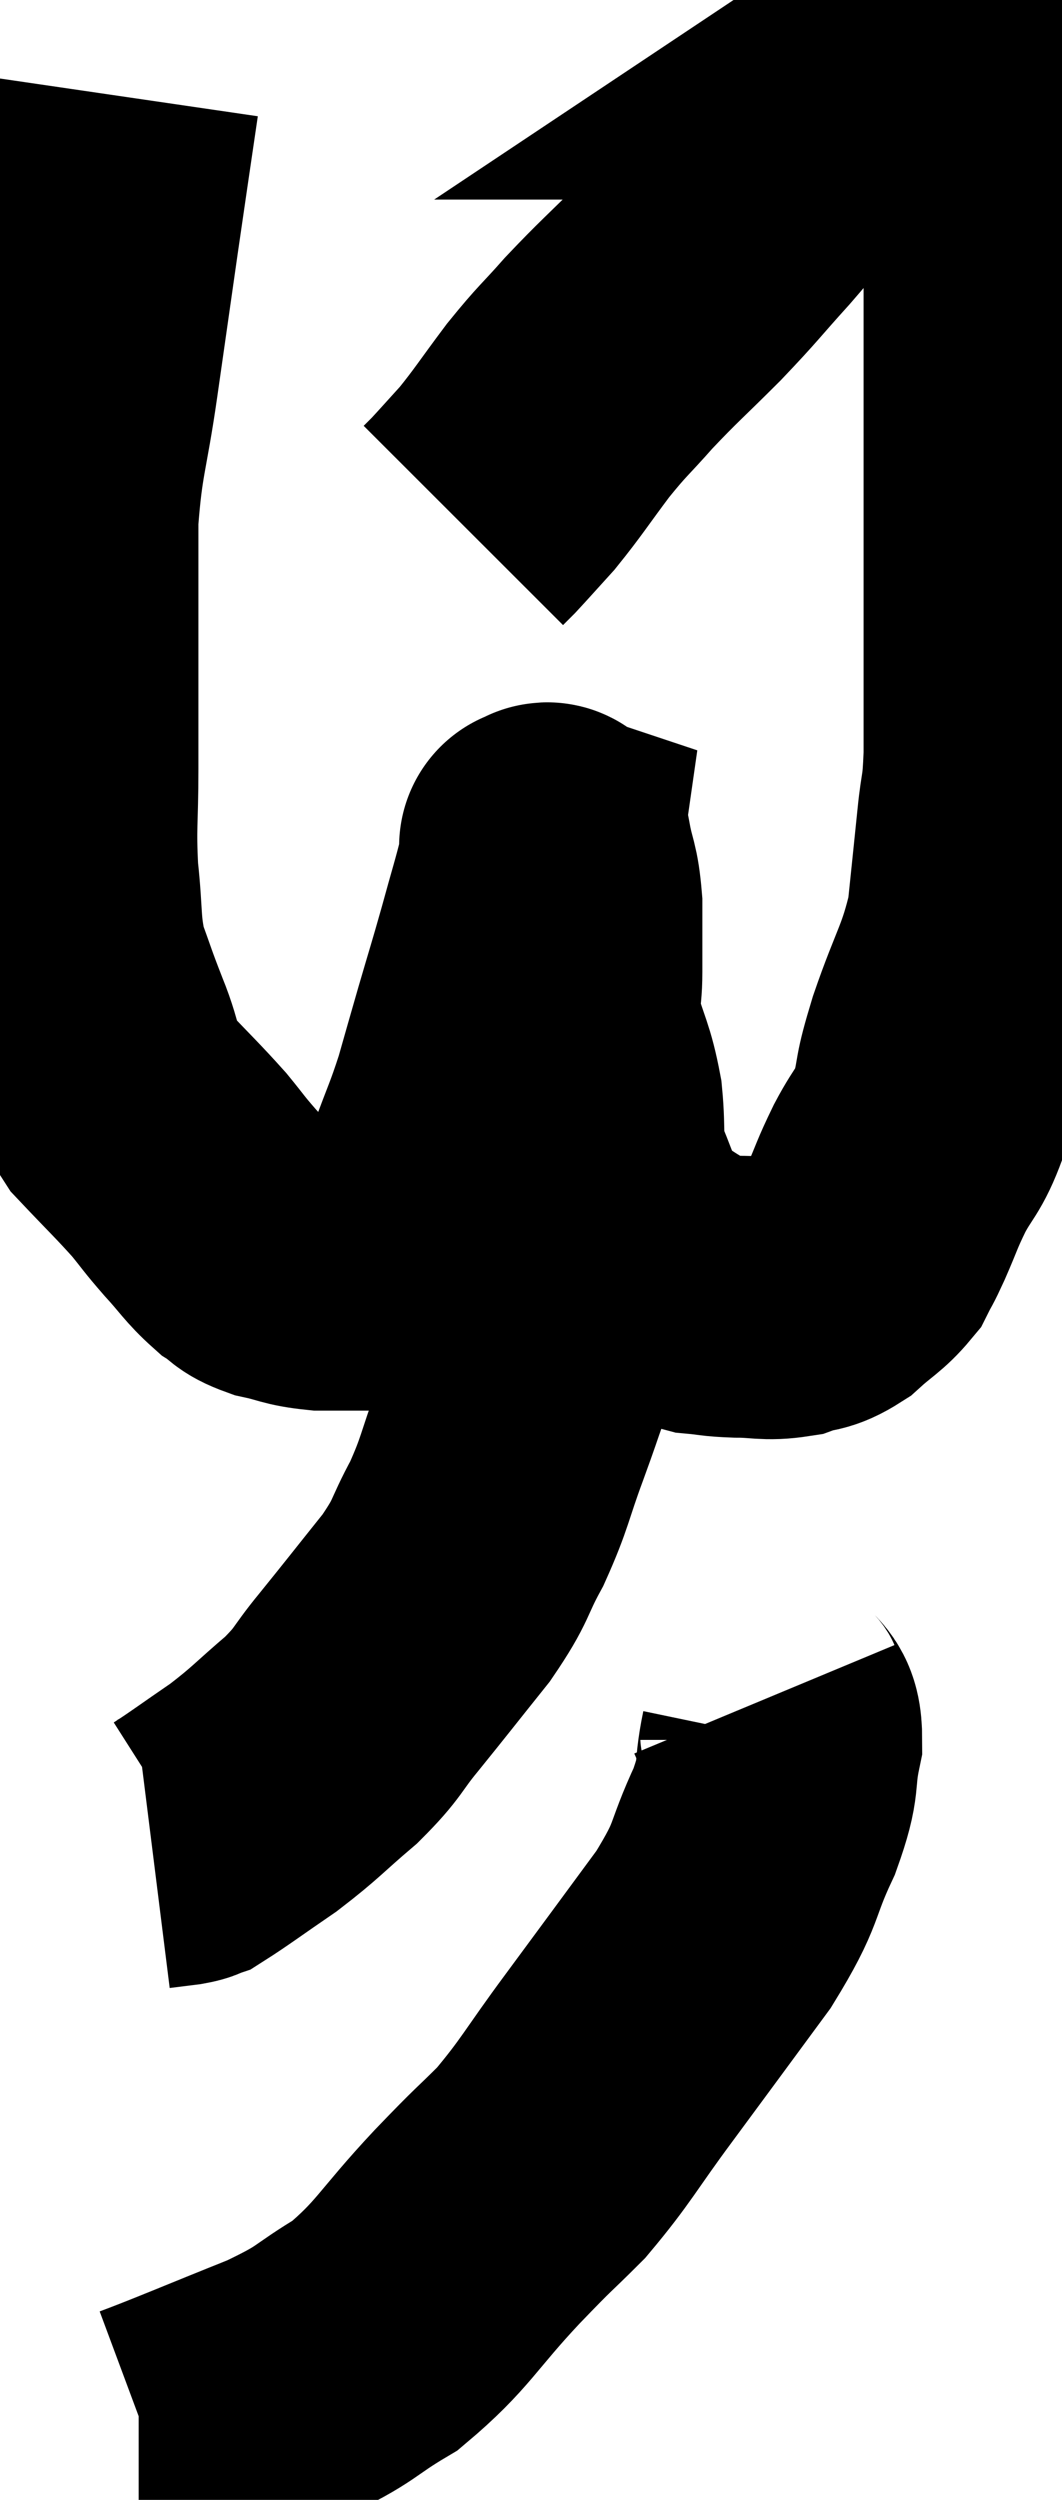 <svg xmlns="http://www.w3.org/2000/svg" viewBox="13.32 2.8 18.84 44.34" width="18.84" height="44.34"><path d="M 15.42 4.5 C 15.24 5.73, 15.24 5.715, 15.06 6.96 C 14.88 8.22, 14.88 8.22, 14.7 9.48 C 14.52 10.74, 14.43 10.8, 14.34 12 C 14.34 13.14, 14.34 13.17, 14.34 14.28 C 14.34 15.36, 14.34 15.435, 14.34 16.44 C 14.34 17.37, 14.295 17.43, 14.34 18.3 C 14.43 19.11, 14.37 19.23, 14.52 19.92 C 14.73 20.49, 14.7 20.445, 14.94 21.06 C 15.21 21.72, 15.09 21.78, 15.48 22.38 C 15.99 22.92, 16.11 23.025, 16.5 23.46 C 16.77 23.79, 16.74 23.775, 17.04 24.12 C 17.37 24.48, 17.415 24.585, 17.7 24.84 C 17.94 24.99, 17.85 25.02, 18.18 25.14 C 18.6 25.23, 18.585 25.275, 19.02 25.32 C 19.47 25.32, 19.575 25.32, 19.92 25.32 C 20.16 25.32, 20.205 25.365, 20.4 25.32 C 20.55 25.23, 20.55 25.335, 20.7 25.14 C 20.85 24.84, 20.865 24.93, 21 24.54 C 21.12 24.06, 21.06 24.15, 21.24 23.58 C 21.48 22.92, 21.51 22.905, 21.72 22.26 C 21.9 21.63, 21.885 21.675, 22.08 21 C 22.29 20.28, 22.305 20.25, 22.5 19.56 C 22.68 18.9, 22.755 18.675, 22.86 18.24 C 22.89 18.03, 22.905 17.925, 22.92 17.82 C 22.92 17.82, 22.875 17.805, 22.92 17.82 C 23.01 17.85, 23.01 17.625, 23.1 17.88 C 23.19 18.36, 23.235 18.3, 23.28 18.84 C 23.28 19.44, 23.28 19.485, 23.28 20.04 C 23.28 20.55, 23.19 20.49, 23.28 21.06 C 23.46 21.69, 23.52 21.69, 23.64 22.32 C 23.7 22.95, 23.625 23.025, 23.76 23.58 C 23.97 24.06, 23.97 24.165, 24.18 24.54 C 24.39 24.81, 24.33 24.84, 24.6 25.08 C 24.93 25.29, 24.975 25.335, 25.26 25.5 C 25.5 25.62, 25.455 25.665, 25.74 25.74 C 26.07 25.77, 26.01 25.785, 26.4 25.8 C 26.85 25.8, 26.91 25.86, 27.3 25.8 C 27.63 25.68, 27.63 25.77, 27.96 25.56 C 28.29 25.26, 28.395 25.23, 28.62 24.96 C 28.74 24.72, 28.695 24.84, 28.86 24.48 C 29.07 24, 29.04 24.015, 29.28 23.52 C 29.55 23.01, 29.61 23.07, 29.82 22.5 C 29.97 21.87, 29.865 22.08, 30.12 21.24 C 30.48 20.19, 30.615 20.1, 30.84 19.14 C 30.93 18.27, 30.945 18.135, 31.02 17.4 C 31.08 16.8, 31.11 16.965, 31.14 16.2 C 31.14 15.27, 31.14 15.24, 31.14 14.34 C 31.14 13.47, 31.14 13.59, 31.14 12.6 C 31.14 11.49, 31.14 11.34, 31.14 10.38 C 31.14 9.57, 31.14 9.555, 31.14 8.76 C 31.14 7.98, 31.14 7.815, 31.14 7.2 C 31.14 6.75, 31.185 6.735, 31.14 6.3 C 31.05 5.88, 31.035 5.865, 30.96 5.46 C 30.9 5.07, 30.9 4.95, 30.84 4.68 C 30.78 4.53, 30.765 4.5, 30.72 4.38 C 30.69 4.29, 30.705 4.29, 30.66 4.2 C 30.6 4.11, 30.615 4.095, 30.54 4.02 C 30.45 3.96, 30.48 3.945, 30.36 3.9 C 30.21 3.87, 30.18 3.855, 30.06 3.84 C 29.97 3.84, 29.97 3.84, 29.88 3.84 C 29.79 3.84, 29.85 3.84, 29.7 3.84 C 29.49 3.84, 29.385 3.84, 29.28 3.84 C 29.28 3.84, 29.415 3.75, 29.28 3.84 C 29.01 4.02, 29.04 3.945, 28.74 4.2 C 28.41 4.53, 28.425 4.53, 28.08 4.86 C 27.72 5.19, 27.75 5.1, 27.36 5.52 C 26.94 6.03, 27.015 5.97, 26.52 6.54 C 25.95 7.17, 25.98 7.17, 25.38 7.8 C 24.75 8.43, 24.66 8.49, 24.12 9.06 C 23.67 9.57, 23.67 9.525, 23.22 10.08 C 22.77 10.68, 22.695 10.815, 22.32 11.28 C 22.02 11.61, 21.915 11.73, 21.72 11.94 C 21.63 12.03, 21.585 12.075, 21.54 12.12 C 21.54 12.12, 21.54 12.12, 21.54 12.12 C 21.54 12.12, 21.54 12.12, 21.54 12.12 L 21.54 12.12" fill="none" stroke="black" stroke-width="5"></path><path d="M 22.74 22.74 C 22.77 23.13, 22.755 23.16, 22.8 23.52 C 22.86 23.85, 22.89 23.745, 22.92 24.18 C 22.92 24.72, 22.92 24.765, 22.92 25.26 C 22.92 25.71, 22.965 25.68, 22.92 26.16 C 22.83 26.67, 22.875 26.67, 22.74 27.18 C 22.56 27.69, 22.62 27.54, 22.38 28.2 C 22.08 29.01, 22.11 29.085, 21.78 29.82 C 21.42 30.48, 21.54 30.435, 21.06 31.14 C 20.46 31.89, 20.37 32.01, 19.86 32.64 C 19.44 33.15, 19.53 33.15, 19.02 33.66 C 18.42 34.17, 18.405 34.23, 17.82 34.68 C 17.25 35.07, 17.01 35.25, 16.68 35.46 C 16.59 35.49, 16.665 35.49, 16.5 35.52 C 16.26 35.55, 16.14 35.565, 16.02 35.58 L 16.02 35.58" fill="none" stroke="black" stroke-width="5"></path><path d="M 26.88 32.94 C 27.03 33.3, 27.18 33.12, 27.18 33.66 C 27.03 34.38, 27.18 34.26, 26.88 35.1 C 26.43 36.06, 26.625 35.97, 25.98 37.02 C 25.14 38.16, 25.065 38.265, 24.3 39.3 C 23.61 40.23, 23.55 40.41, 22.92 41.16 C 22.35 41.73, 22.515 41.535, 21.78 42.3 C 20.88 43.26, 20.835 43.5, 19.98 44.22 C 19.17 44.7, 19.365 44.7, 18.36 45.18 C 17.16 45.66, 16.605 45.9, 15.96 46.14 C 15.87 46.14, 15.825 46.14, 15.78 46.14 C 15.78 46.14, 15.78 46.14, 15.78 46.14 L 15.78 46.14" fill="none" stroke="black" stroke-width="5"></path></svg>
